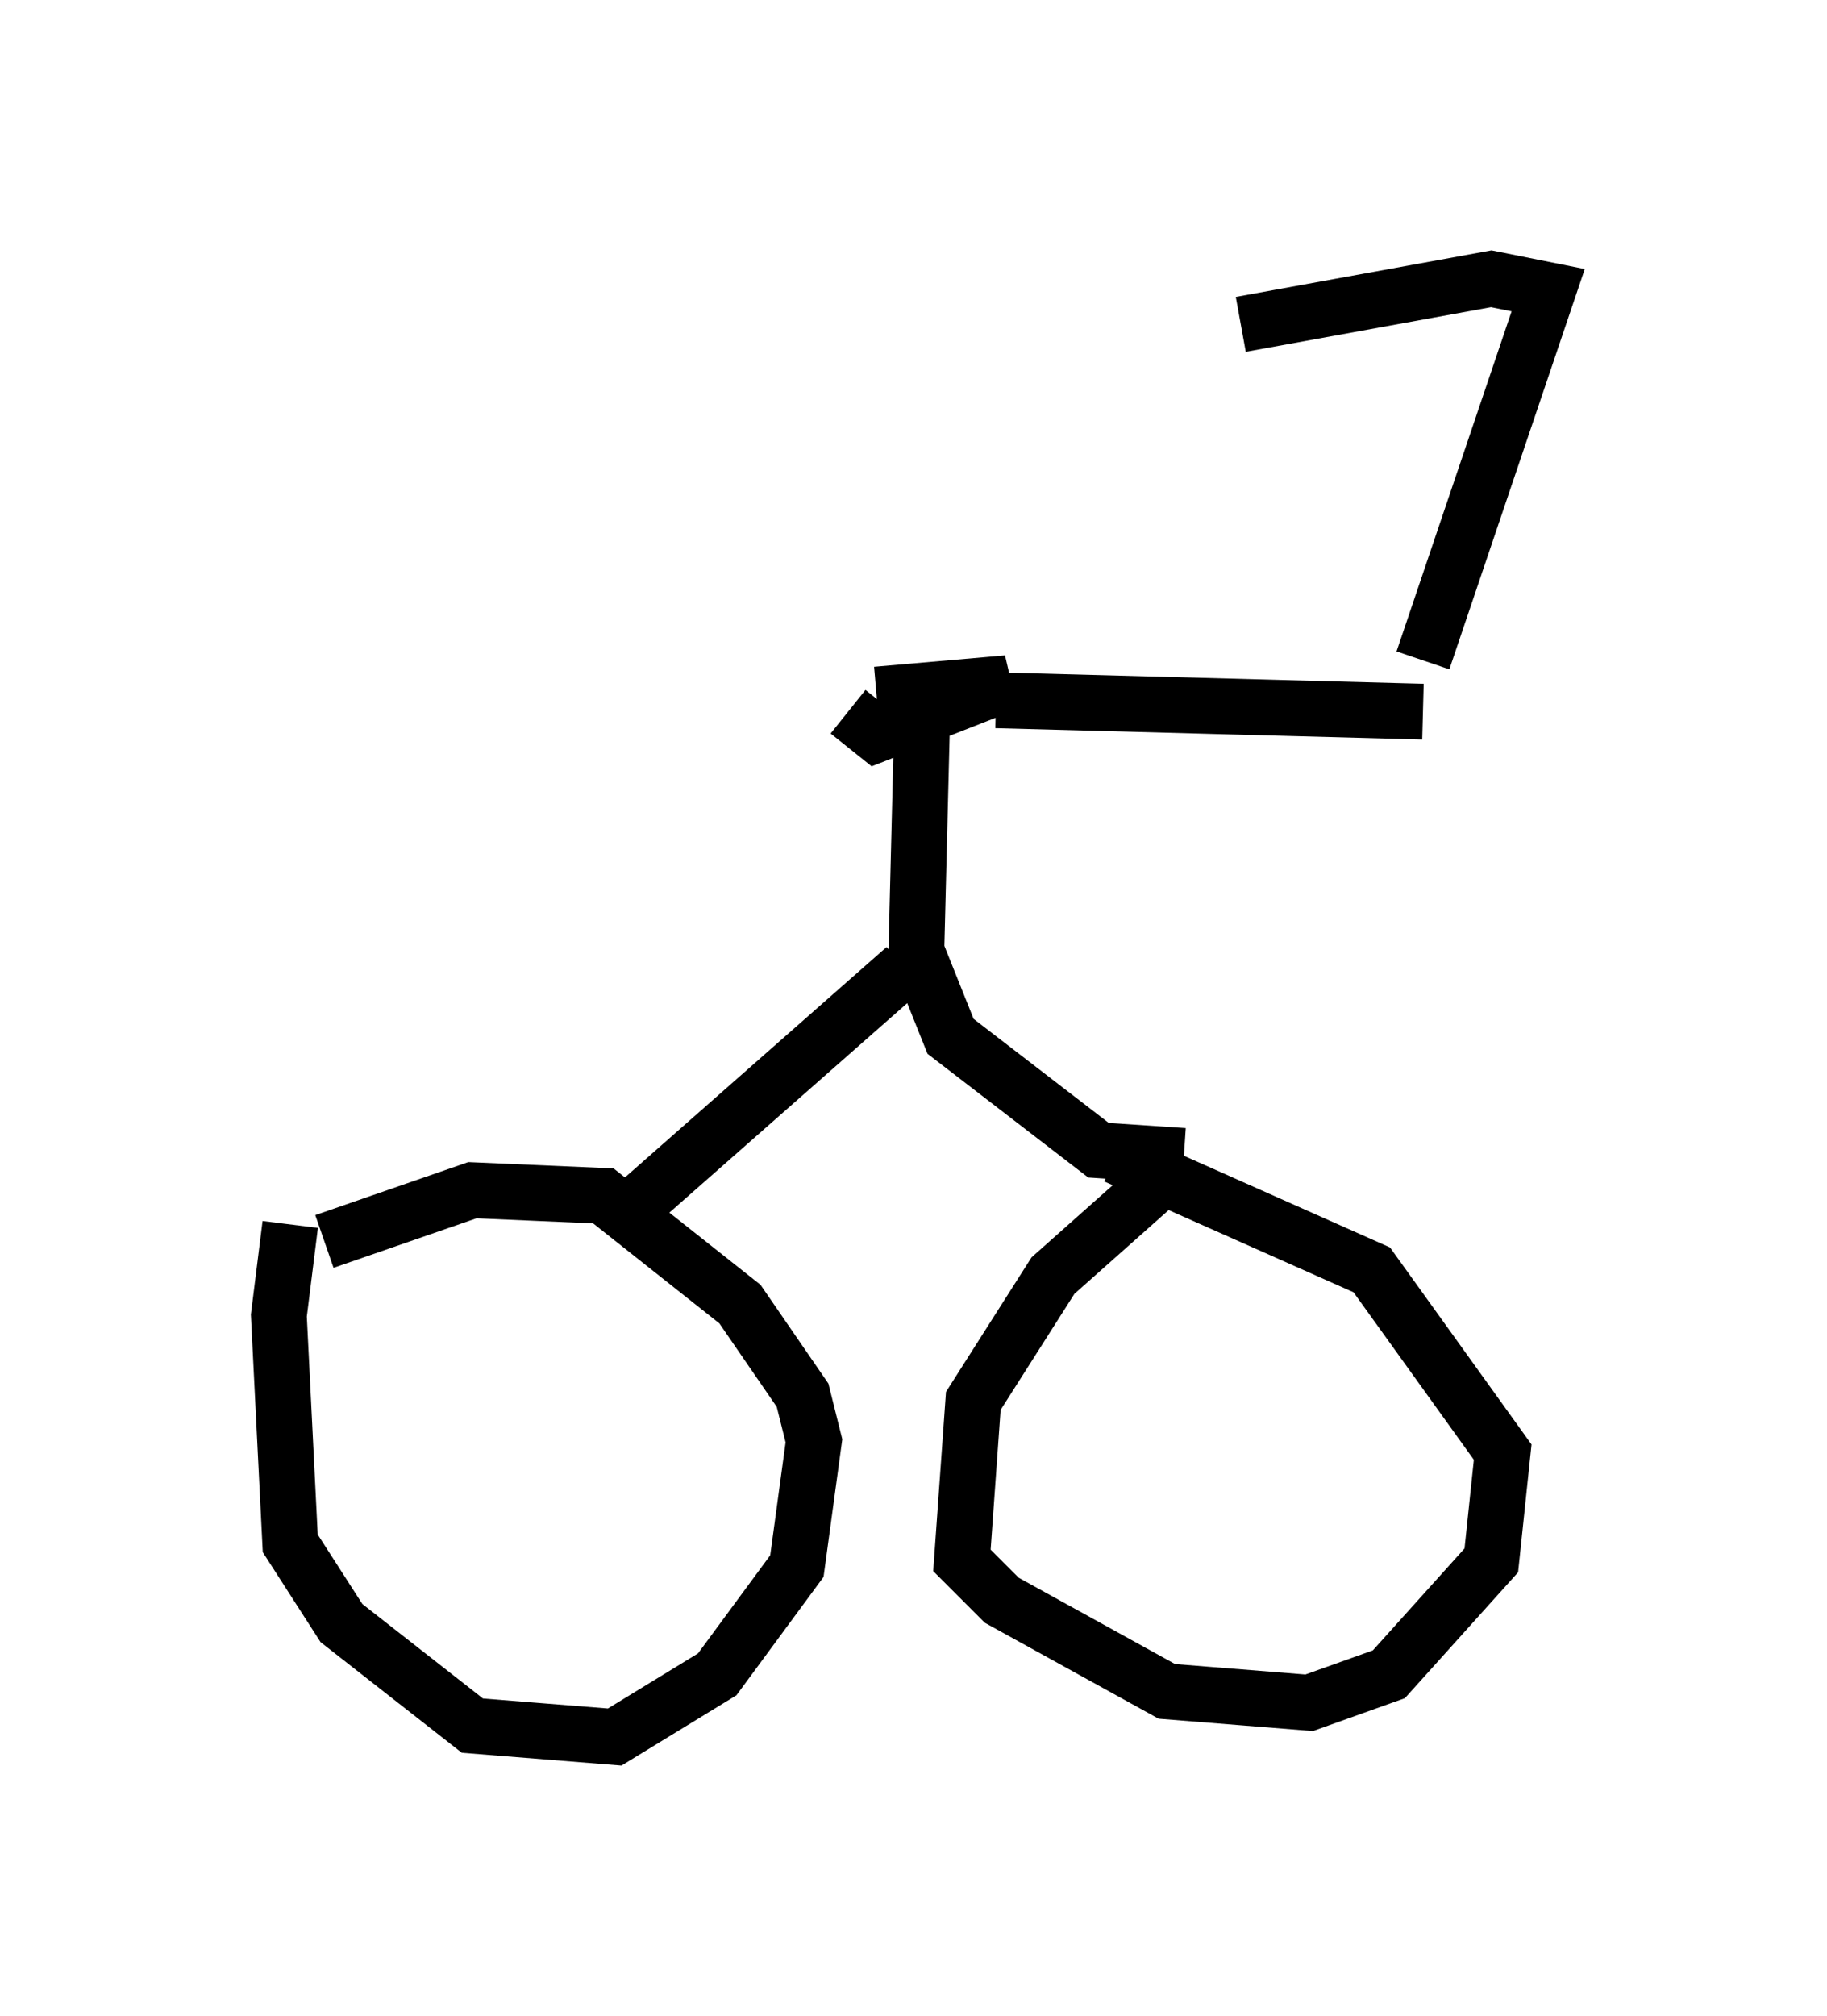 <?xml version="1.0" encoding="utf-8" ?>
<svg baseProfile="full" height="36.134" version="1.1" width="32.765" xmlns="http://www.w3.org/2000/svg" xmlns:ev="http://www.w3.org/2001/xml-events" xmlns:xlink="http://www.w3.org/1999/xlink"><defs /><rect fill="white" height="36.134" width="32.765" x="0" y="0" /><path d="M5.715, 21.436 m-0.51, 0.51 l-0.204, 1.633 0.204, 4.083 l0.919, 1.429 2.348, 1.838 l2.552, 0.204 1.838, -1.123 l1.429, -1.94 0.306, -2.246 l-0.204, -0.817 -1.123, -1.633 l-2.45, -1.94 -2.348, -0.102 l-2.654, 0.919 m14.904, -1.021 l-1.838, 1.633 -1.429, 2.246 l-0.204, 2.858 0.715, 0.715 l2.96, 1.633 2.552, 0.204 l1.429, -0.51 1.838, -2.042 l0.204, -1.94 -2.348, -3.267 l-4.594, -2.042 m-8.881, 1.123 l5.104, -4.492 m5.002, 3.369 l-1.531, -0.102 -2.654, -2.042 l-0.613, -1.531 0.102, -4.083 m-1.327, -0.204 l0.51, 0.408 2.348, -0.919 l-2.348, 0.204 m2.144, 0.102 l7.656, 0.204 m0.0, -0.919 l2.246, -6.635 -1.021, -0.204 l-4.492, 0.817 " fill="none" stroke="black" stroke-width="1" /></svg>